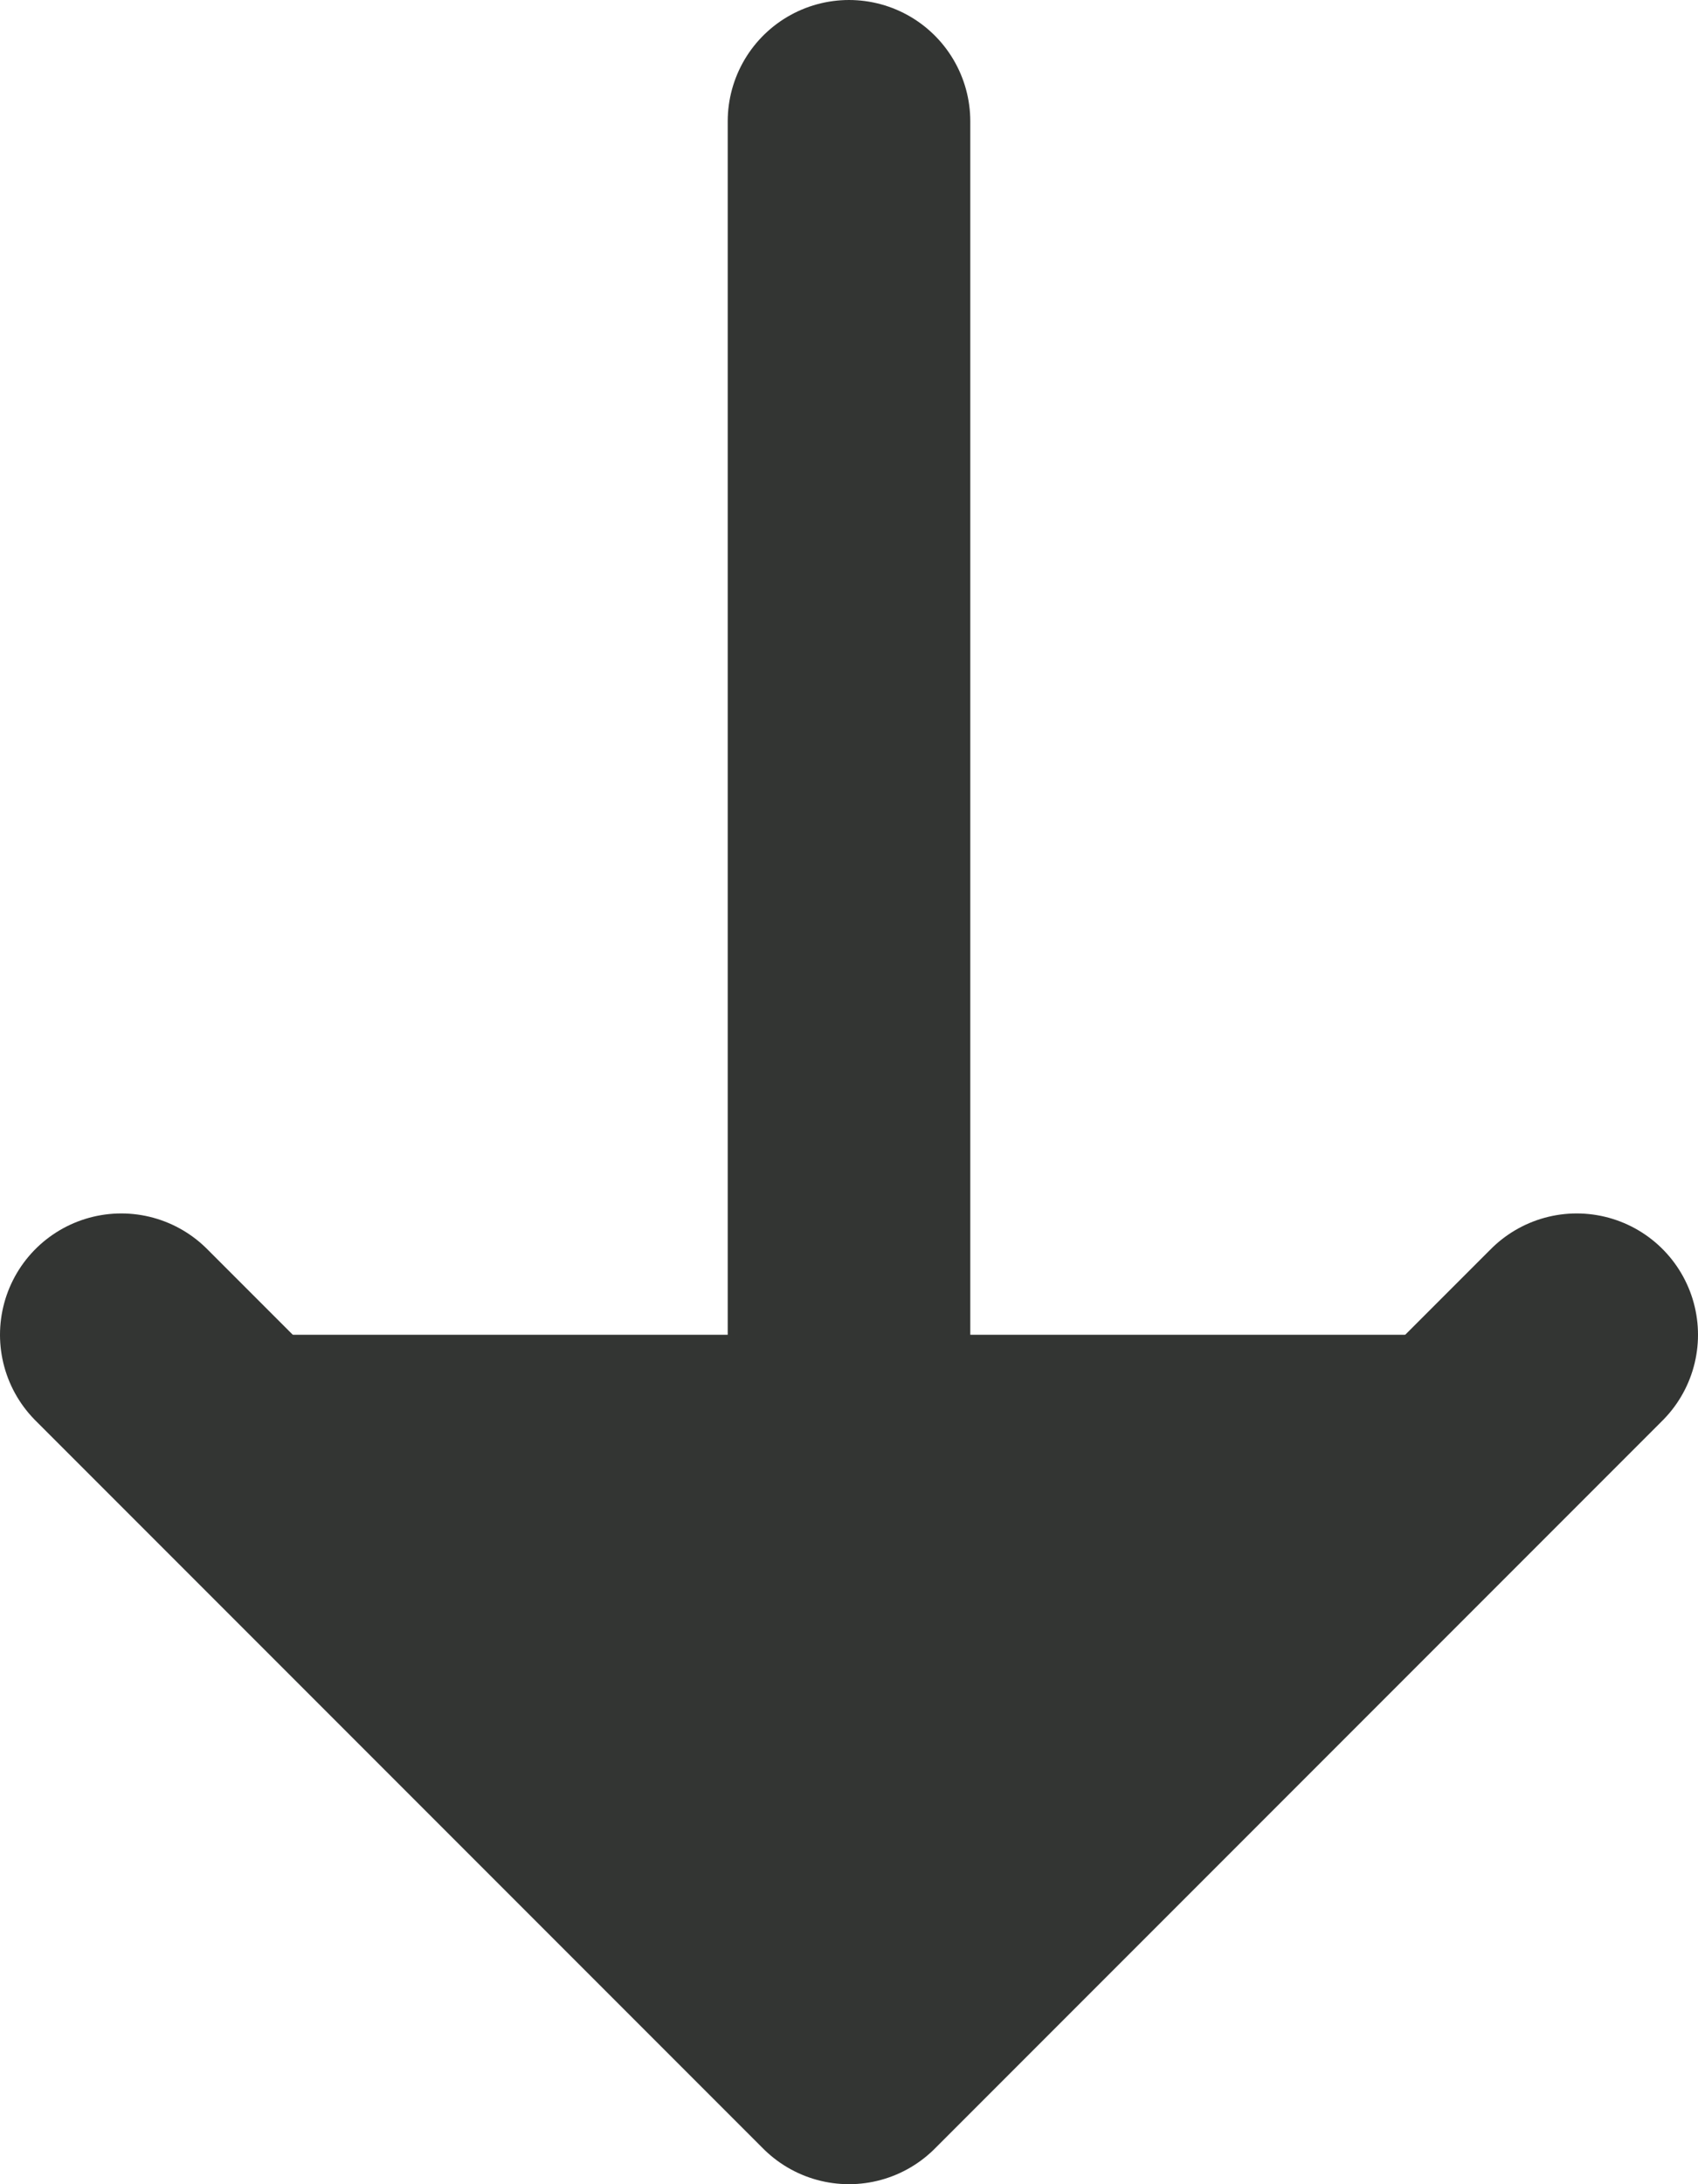 <svg width="14" height="18" viewBox="0 0 14 18" fill="none" xmlns="http://www.w3.org/2000/svg">
<path fill-rule="evenodd" clip-rule="evenodd" d="M7 1L7 17L7 1ZM13 11L7 17L1 11" fill="#333533"/>
<path d="M7 1L7 17M7 17L13 11M7 17L1 11" stroke="#333533" stroke-width="2" stroke-linecap="round" stroke-linejoin="round"/>
</svg>
